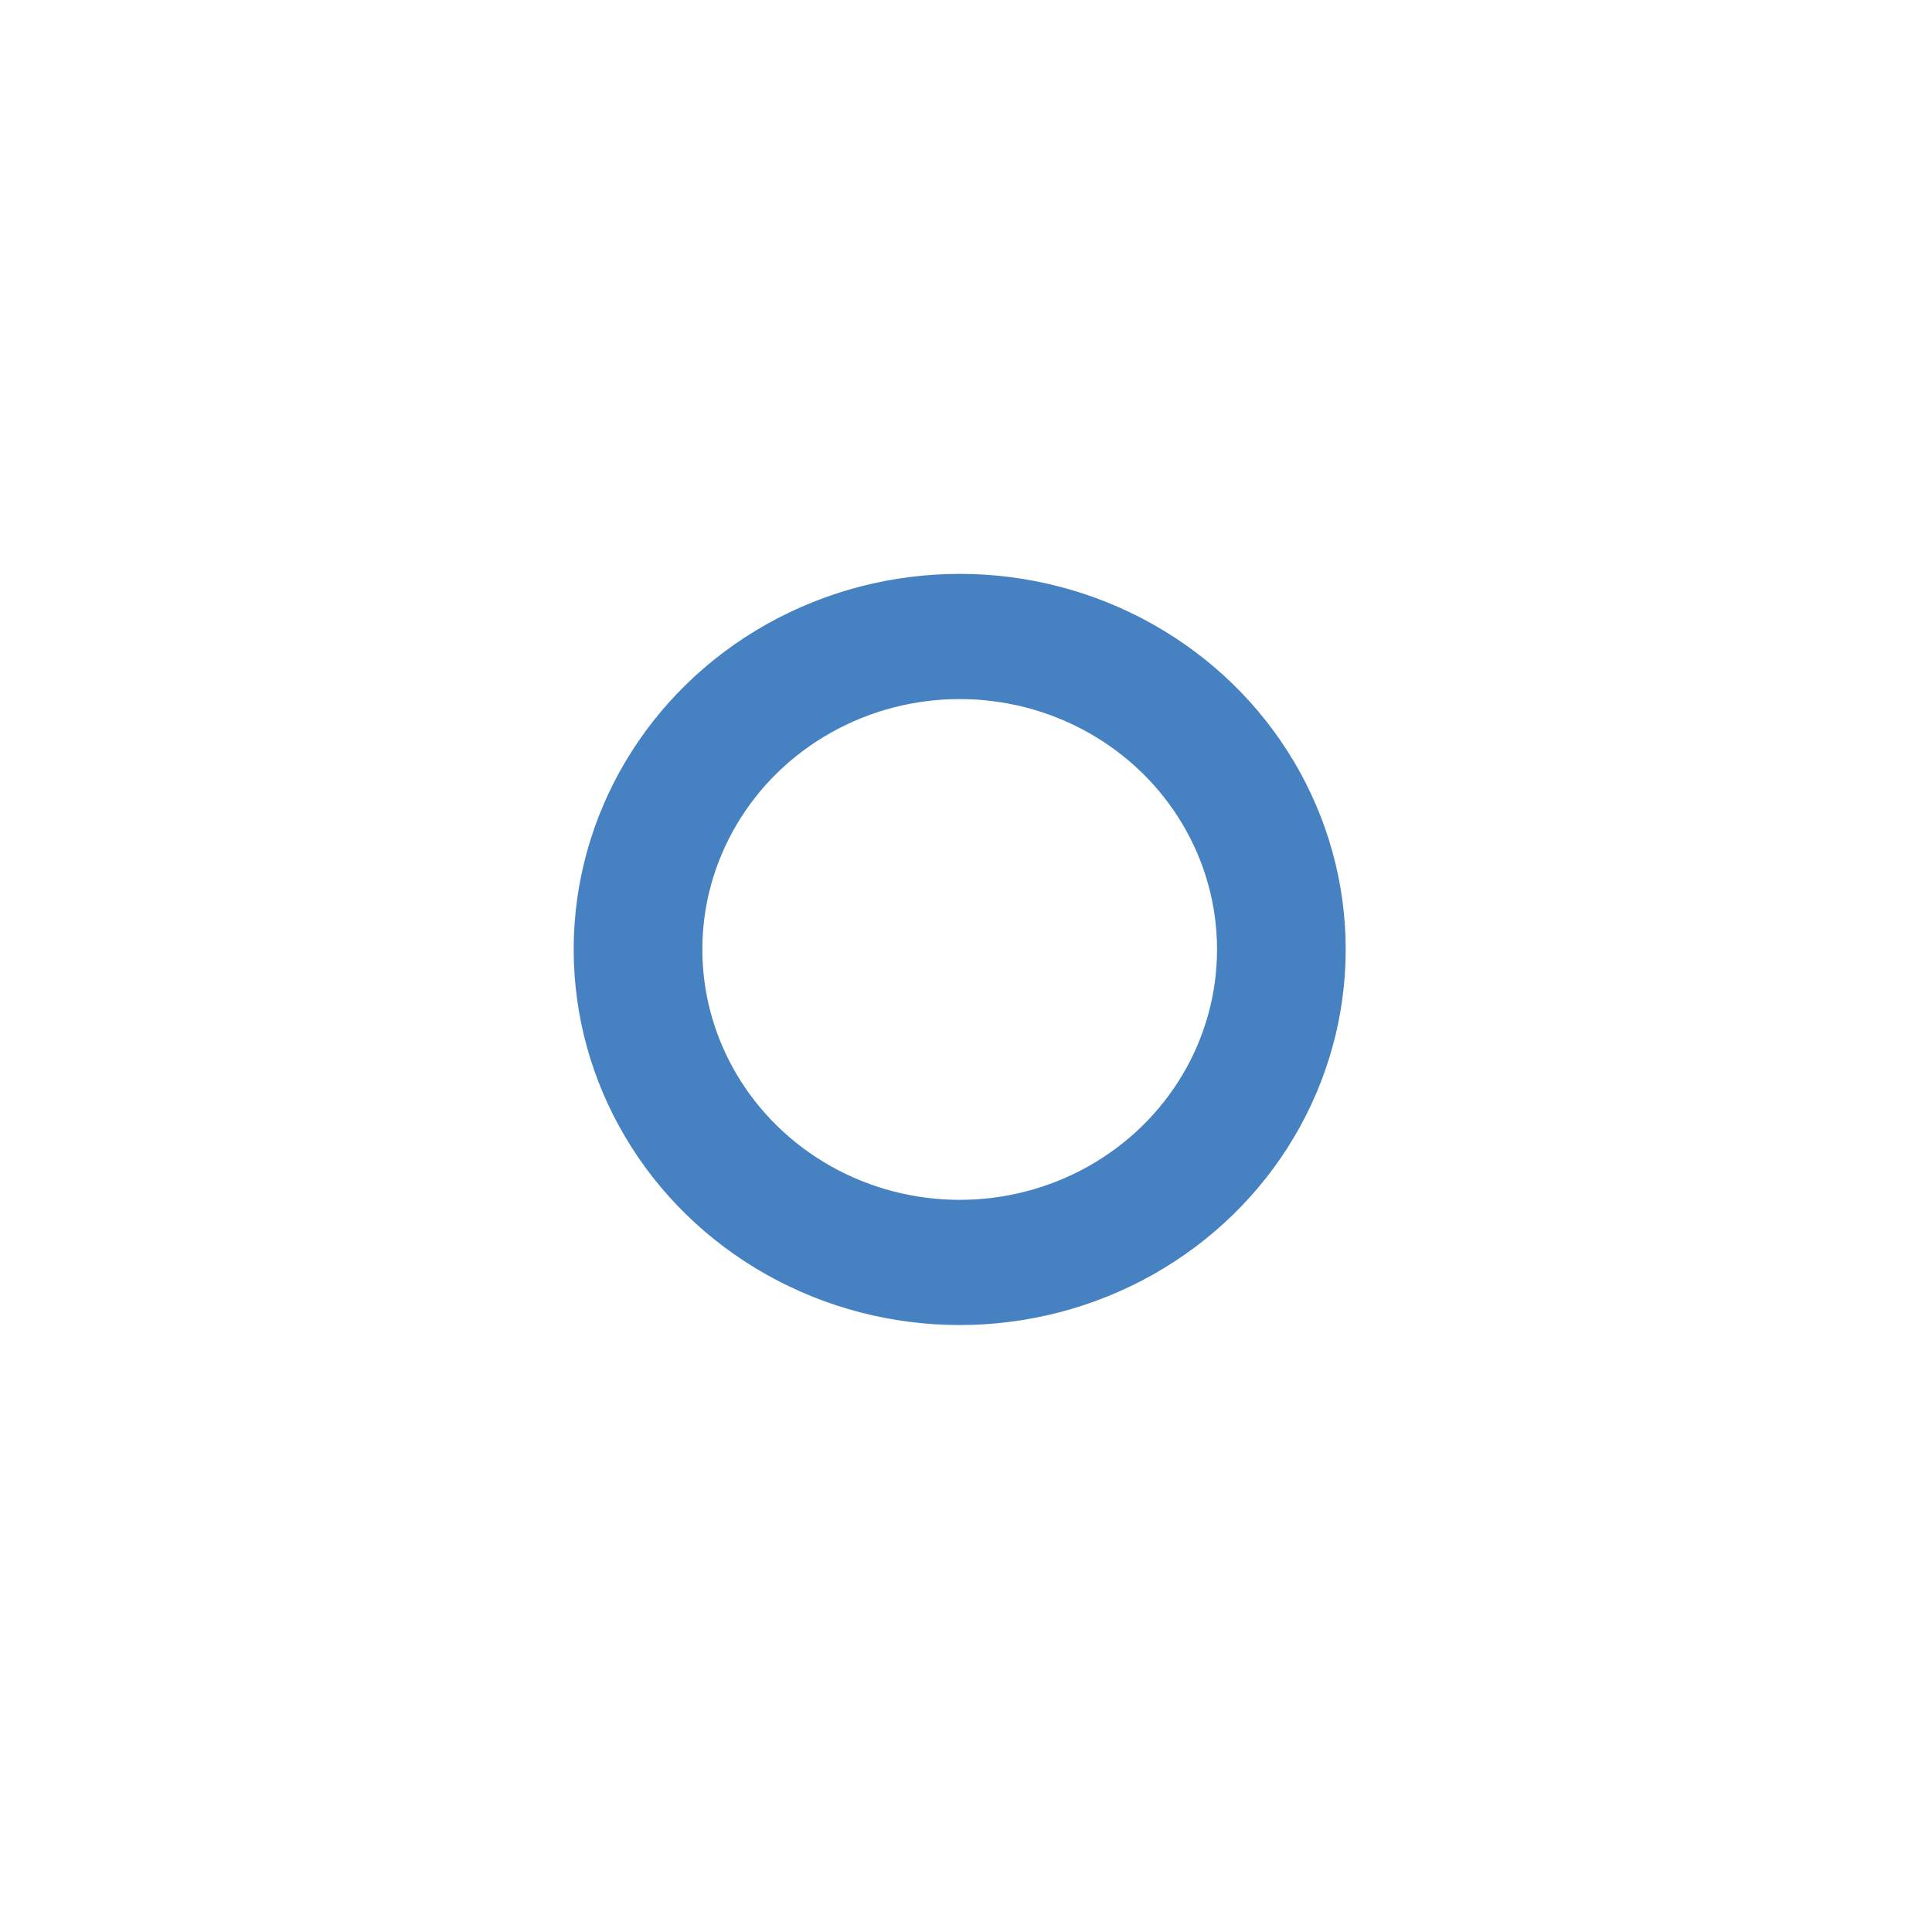 <svg xmlns="http://www.w3.org/2000/svg" width="2mm" height="2mm" viewBox="0 0 2 2"><circle cx="13.581" cy="14.299" r="1" fill="none" stroke="#000" stroke-width=".4" style="stroke:#4681c2;stroke-opacity:1" transform="matrix(.333 0 0 .324 -3.529 -3.65)"/></svg>